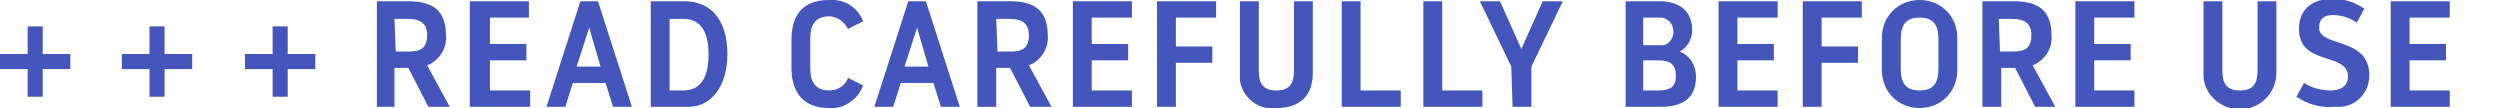 <svg version="1.1" id="Layer_1" xmlns="http://www.w3.org/2000/svg" xmlns:xlink="http://www.w3.org/1999/xlink" x="0px" y="0px"
	 viewBox="0 0 199 8.6" style="enable-background:new 0 0 199 8.6;" xml:space="preserve">
<style type="text/css">
	.st0{fill:#4455BB;}
</style>
<g>
	<path class="st0" d="M0,4.3h2.2V2.1h1.2v2.2h2.2v1.2H3.4v2.2H2.2V5.5H0V4.3z"/>
	<path class="st0" d="M9.7,4.3h2.2V2.1h1.2v2.2h2.2v1.2h-2.2v2.2h-1.2V5.5H9.7V4.3z"/>
	<path class="st0" d="M19.5,4.3h2.2V2.1h1.2v2.2h2.2v1.2h-2.2v2.2h-1.2V5.5h-2.2V4.3z"/>
	<path class="st0" d="M30,0.1h2.5c1.9,0,3,0.7,3,2.7c0.1,1-0.5,2-1.5,2.4l1.8,3.3h-1.7l-1.6-3.1h-1.1v3.1H30V0.1z M31.5,4.1h1.1
		c0.9,0,1.4-0.3,1.4-1.3s-0.6-1.3-1.6-1.3h-1L31.5,4.1z"/>
	<path class="st0" d="M39,7.2h3.2v1.3h-4.8V0.1h4.7v1.3H39v2.1h2.9v1.3H39V7.2z"/>
	<path class="st0" d="M45.6,6.6L45,8.5h-1.5l2.7-8.4h1.4l2.7,8.4h-1.5l-0.6-1.9L45.6,6.6z M47.8,5.3l-0.9-3.1l0,0l-1,3.1H47.8z"/>
	<path class="st0" d="M51.8,0.1h2.7c2,0,3.4,1.4,3.4,4.2c0,2.6-1.3,4.2-3.1,4.2h-3L51.8,0.1z M53.3,7.2h1.1c1.6,0,2-1.4,2-2.9
		c0-1.4-0.4-2.8-2-2.8h-1.1V7.2z"/>
	<path class="st0" d="M64.5,5.5c0,1,0.4,1.7,1.5,1.7c0.7,0,1.3-0.4,1.5-1l1.2,0.6c-0.4,1.1-1.5,1.9-2.7,1.8c-2.1,0-3-1.3-3-3.2V3.2
		C63,1.3,63.8,0,66,0c1.2-0.1,2.3,0.6,2.7,1.7l-1.2,0.6c-0.3-0.6-0.9-1-1.5-1c-1.1,0-1.5,0.7-1.5,1.7L64.5,5.5z"/>
	<path class="st0" d="M71.7,6.6l-0.6,1.9h-1.5l2.7-8.4h1.4l2.7,8.4h-1.5l-0.6-1.9L71.7,6.6z M73.9,5.3L73,2.2l0,0l-1,3.1H73.9z"/>
	<path class="st0" d="M77.9,0.1h2.5c1.9,0,3,0.7,3,2.7c0.1,1-0.5,2-1.5,2.4l1.8,3.3h-1.7l-1.6-3.1h-1.1v3.1h-1.5V0.1z M79.4,4.1h1.1
		c0.9,0,1.4-0.3,1.4-1.3s-0.6-1.3-1.6-1.3h-1L79.4,4.1z"/>
	<path class="st0" d="M86.9,7.2h3.2v1.3h-4.7V0.1h4.7v1.3h-3.2v2.1h2.9v1.3h-2.9V7.2z"/>
	<path class="st0" d="M93.6,8.5h-1.5V0.1h4.7v1.3h-3.2v2.3h2.9V5h-2.9V8.5z"/>
	<path class="st0" d="M98.7,5.8V0.1h1.5v5.5c0,1,0.3,1.6,1.4,1.6s1.4-0.6,1.4-1.6V0.1h1.5v5.7c0,1.8-1,2.8-2.9,2.8
		c-1.4,0.2-2.7-0.8-2.9-2.2C98.7,6.1,98.7,6,98.7,5.8z"/>
	<path class="st0" d="M106.8,0.1h1.5v7.1h3.2v1.3h-4.7V0.1z"/>
	<path class="st0" d="M113.3,0.1h1.5v7.1h3.2v1.3h-4.7L113.3,0.1z"/>
	<path class="st0" d="M120.3,5.3l-2.5-5.2h1.6l1.7,3.8l0,0l1.7-3.8h1.6l-2.5,5.2v3.2h-1.5L120.3,5.3z"/>
	<path class="st0" d="M132.1,0.1c1.7,0,2.6,0.9,2.6,2.3c0,0.7-0.4,1.4-1,1.7l0,0c0.8,0.3,1.3,1.1,1.3,2c0,1.5-0.8,2.4-2.8,2.4h-2.8
		V0.1H132.1z M130.8,3.6h1.3c0.5,0.1,1-0.3,1.1-0.9c0-0.1,0-0.1,0-0.2c0-0.6-0.4-1-0.9-1.1c-0.1,0-0.1,0-0.2,0h-1.3V3.6z M130.8,7.2
		h1.2c1,0,1.4-0.3,1.4-1.2s-0.5-1.2-1.4-1.2h-1.2L130.8,7.2z"/>
	<path class="st0" d="M138.3,7.2h3.2v1.3h-4.7V0.1h4.7v1.3h-3.2v2.1h2.9v1.3h-2.9V7.2z"/>
	<path class="st0" d="M145,8.5h-1.5V0.1h4.7v1.3H145v2.3h2.9V5H145V8.5z"/>
	<path class="st0" d="M149.8,5.6V3c0-1.7,1.3-3,3-3s3,1.3,3,3v2.6c0,1.7-1.3,3-3,3S149.8,7.3,149.8,5.6z M154.3,5.5V3.1
		c0-1.1-0.4-1.7-1.5-1.7s-1.5,0.6-1.5,1.7v2.4c0,1.1,0.4,1.7,1.5,1.7S154.3,6.6,154.3,5.5z"/>
	<path class="st0" d="M157.8,0.1h2.5c1.9,0,3,0.7,3,2.7c0.1,1-0.5,2-1.5,2.4l1.8,3.3H162l-1.6-3.1h-1.1v3.1h-1.5L157.8,0.1z
		 M159.2,4.1h1.1c0.9,0,1.4-0.3,1.4-1.3s-0.6-1.3-1.6-1.3h-1L159.2,4.1z"/>
	<path class="st0" d="M166.7,7.2h3.2v1.3h-4.7V0.1h4.7v1.3h-3.2v2.1h2.9v1.3h-2.9V7.2z"/>
	<path class="st0" d="M175.4,5.8V0.1h1.5v5.5c0,1,0.3,1.6,1.4,1.6s1.4-0.6,1.4-1.6V0.1h1.5v5.7c0,1.6-1.3,2.9-2.9,2.9
		C176.7,8.7,175.3,7.4,175.4,5.8L175.4,5.8z"/>
	<path class="st0" d="M182.8,7.7l0.6-1.1c0.6,0.4,1.4,0.6,2.1,0.6c1,0,1.4-0.5,1.4-1.1c0-2-3.9-0.8-3.9-3.8c0-1.6,1.1-2.4,2.7-2.4
		c0.9,0,1.8,0.3,2.5,0.8l-0.6,1.1c-0.6-0.4-1.2-0.6-1.9-0.6c-0.9,0-1.1,0.5-1.1,1c0,1.6,4,0.7,4,3.8c0,1.4-1.1,2.5-2.4,2.5
		c-0.1,0-0.2,0-0.4,0C184.7,8.6,183.7,8.3,182.8,7.7z"/>
	<path class="st0" d="M191.8,7.2h3.2v1.3h-4.7V0.1h4.7v1.3h-3.2v2.1h2.9v1.3h-2.9L191.8,7.2z"/>
</g>
</svg>
